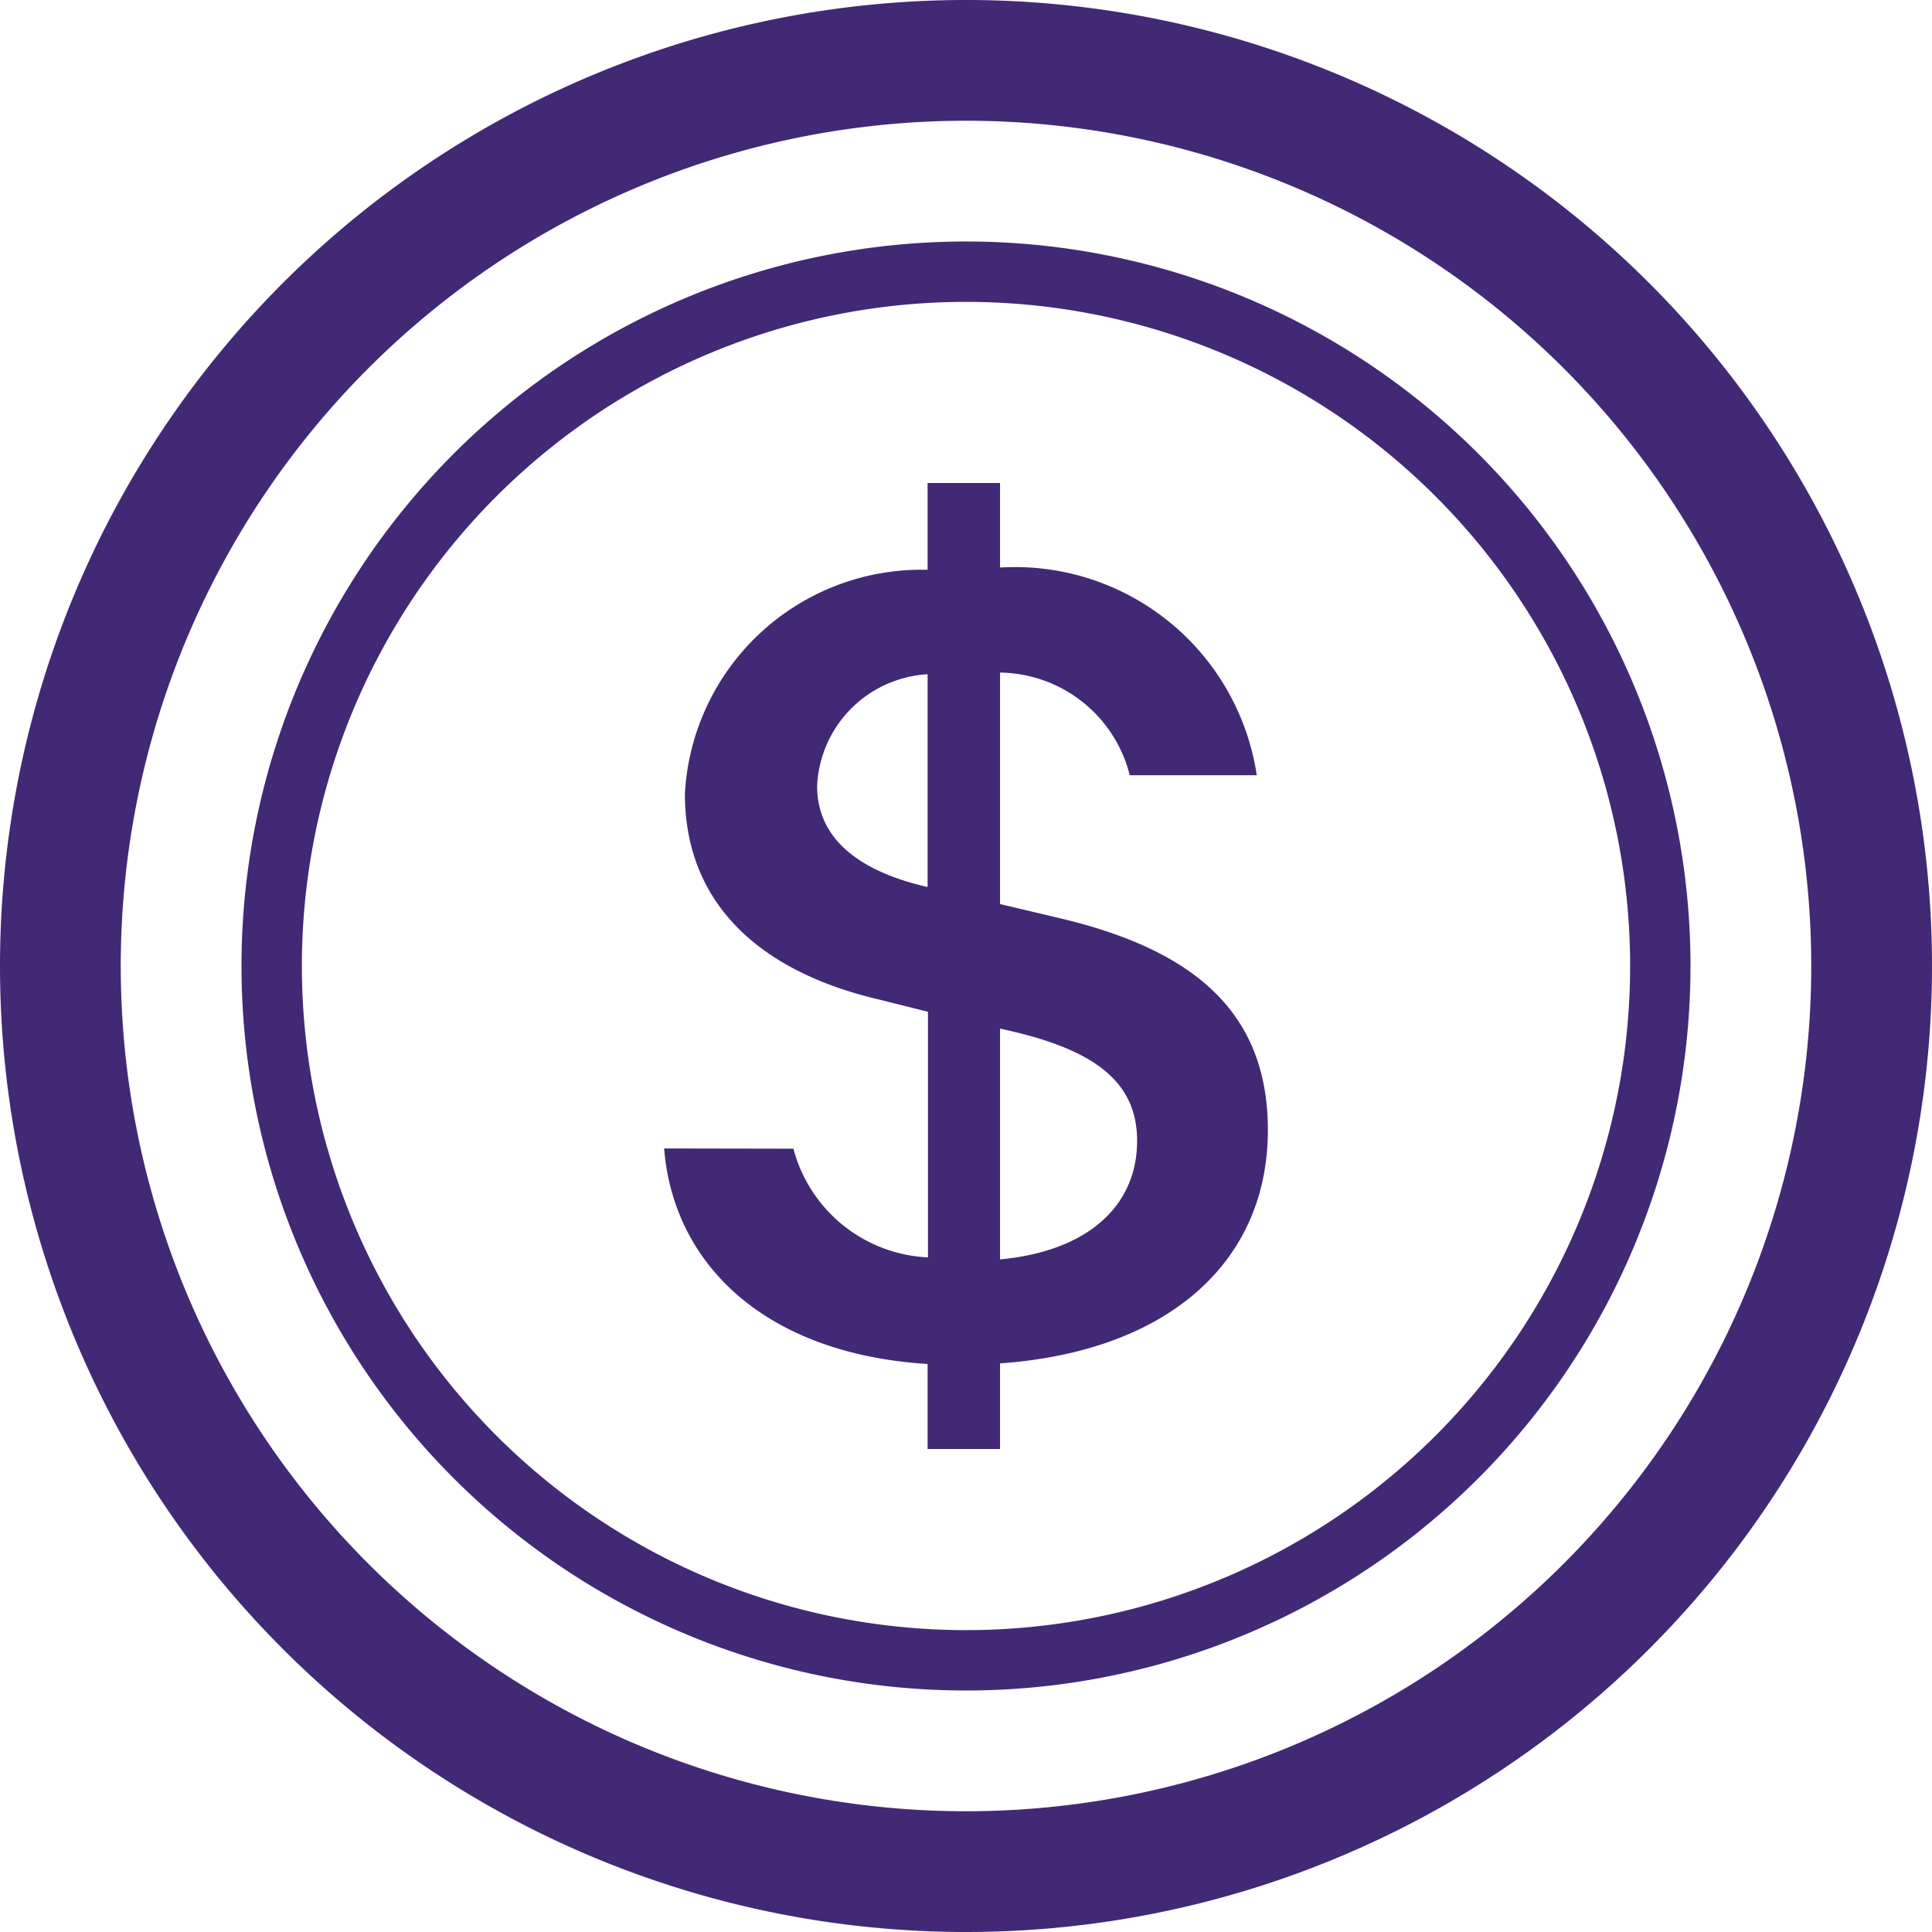 <svg id="coin_1_" data-name="coin (1)" xmlns="http://www.w3.org/2000/svg" width="16" height="16" viewBox="0 0 16 16">
  <path id="Trazado_900364" data-name="Trazado 900364" d="M5.5,9.511c.076.954.83,1.7,2.182,1.785V12h.6v-.709c1.4-.1,2.218-.846,2.218-1.932,0-.987-.626-1.5-1.745-1.76l-.473-.112V5.57a1.122,1.122,0,0,1,1.074.85h1.052A2.025,2.025,0,0,0,8.282,4.7V4h-.6v.719a1.962,1.962,0,0,0-2.01,1.853c0,.9.606,1.472,1.613,1.707l.4.1v2.034a1.209,1.209,0,0,1-1.114-.9ZM7.677,7.345c-.59-.137-.91-.416-.91-.836a.971.971,0,0,1,.915-.925v1.76H7.677Zm.692,1.193c.717.166,1.048.435,1.048.91,0,.542-.412.914-1.135.982V8.518Z" fill="#412976"/>
  <path id="Trazado_900365" data-name="Trazado 900365" d="M8,15a7,7,0,1,1,7-7,7,7,0,0,1-7,7m0,1A8,8,0,1,0,0,8a8,8,0,0,0,8,8" fill="#412976"/>
  <path id="Trazado_900366" data-name="Trazado 900366" d="M8,13.5A5.5,5.5,0,1,1,13.5,8,5.5,5.5,0,0,1,8,13.5M8,14A6,6,0,1,0,2,8a6,6,0,0,0,6,6" transform="translate(0)" fill="#412976"/>
</svg>
